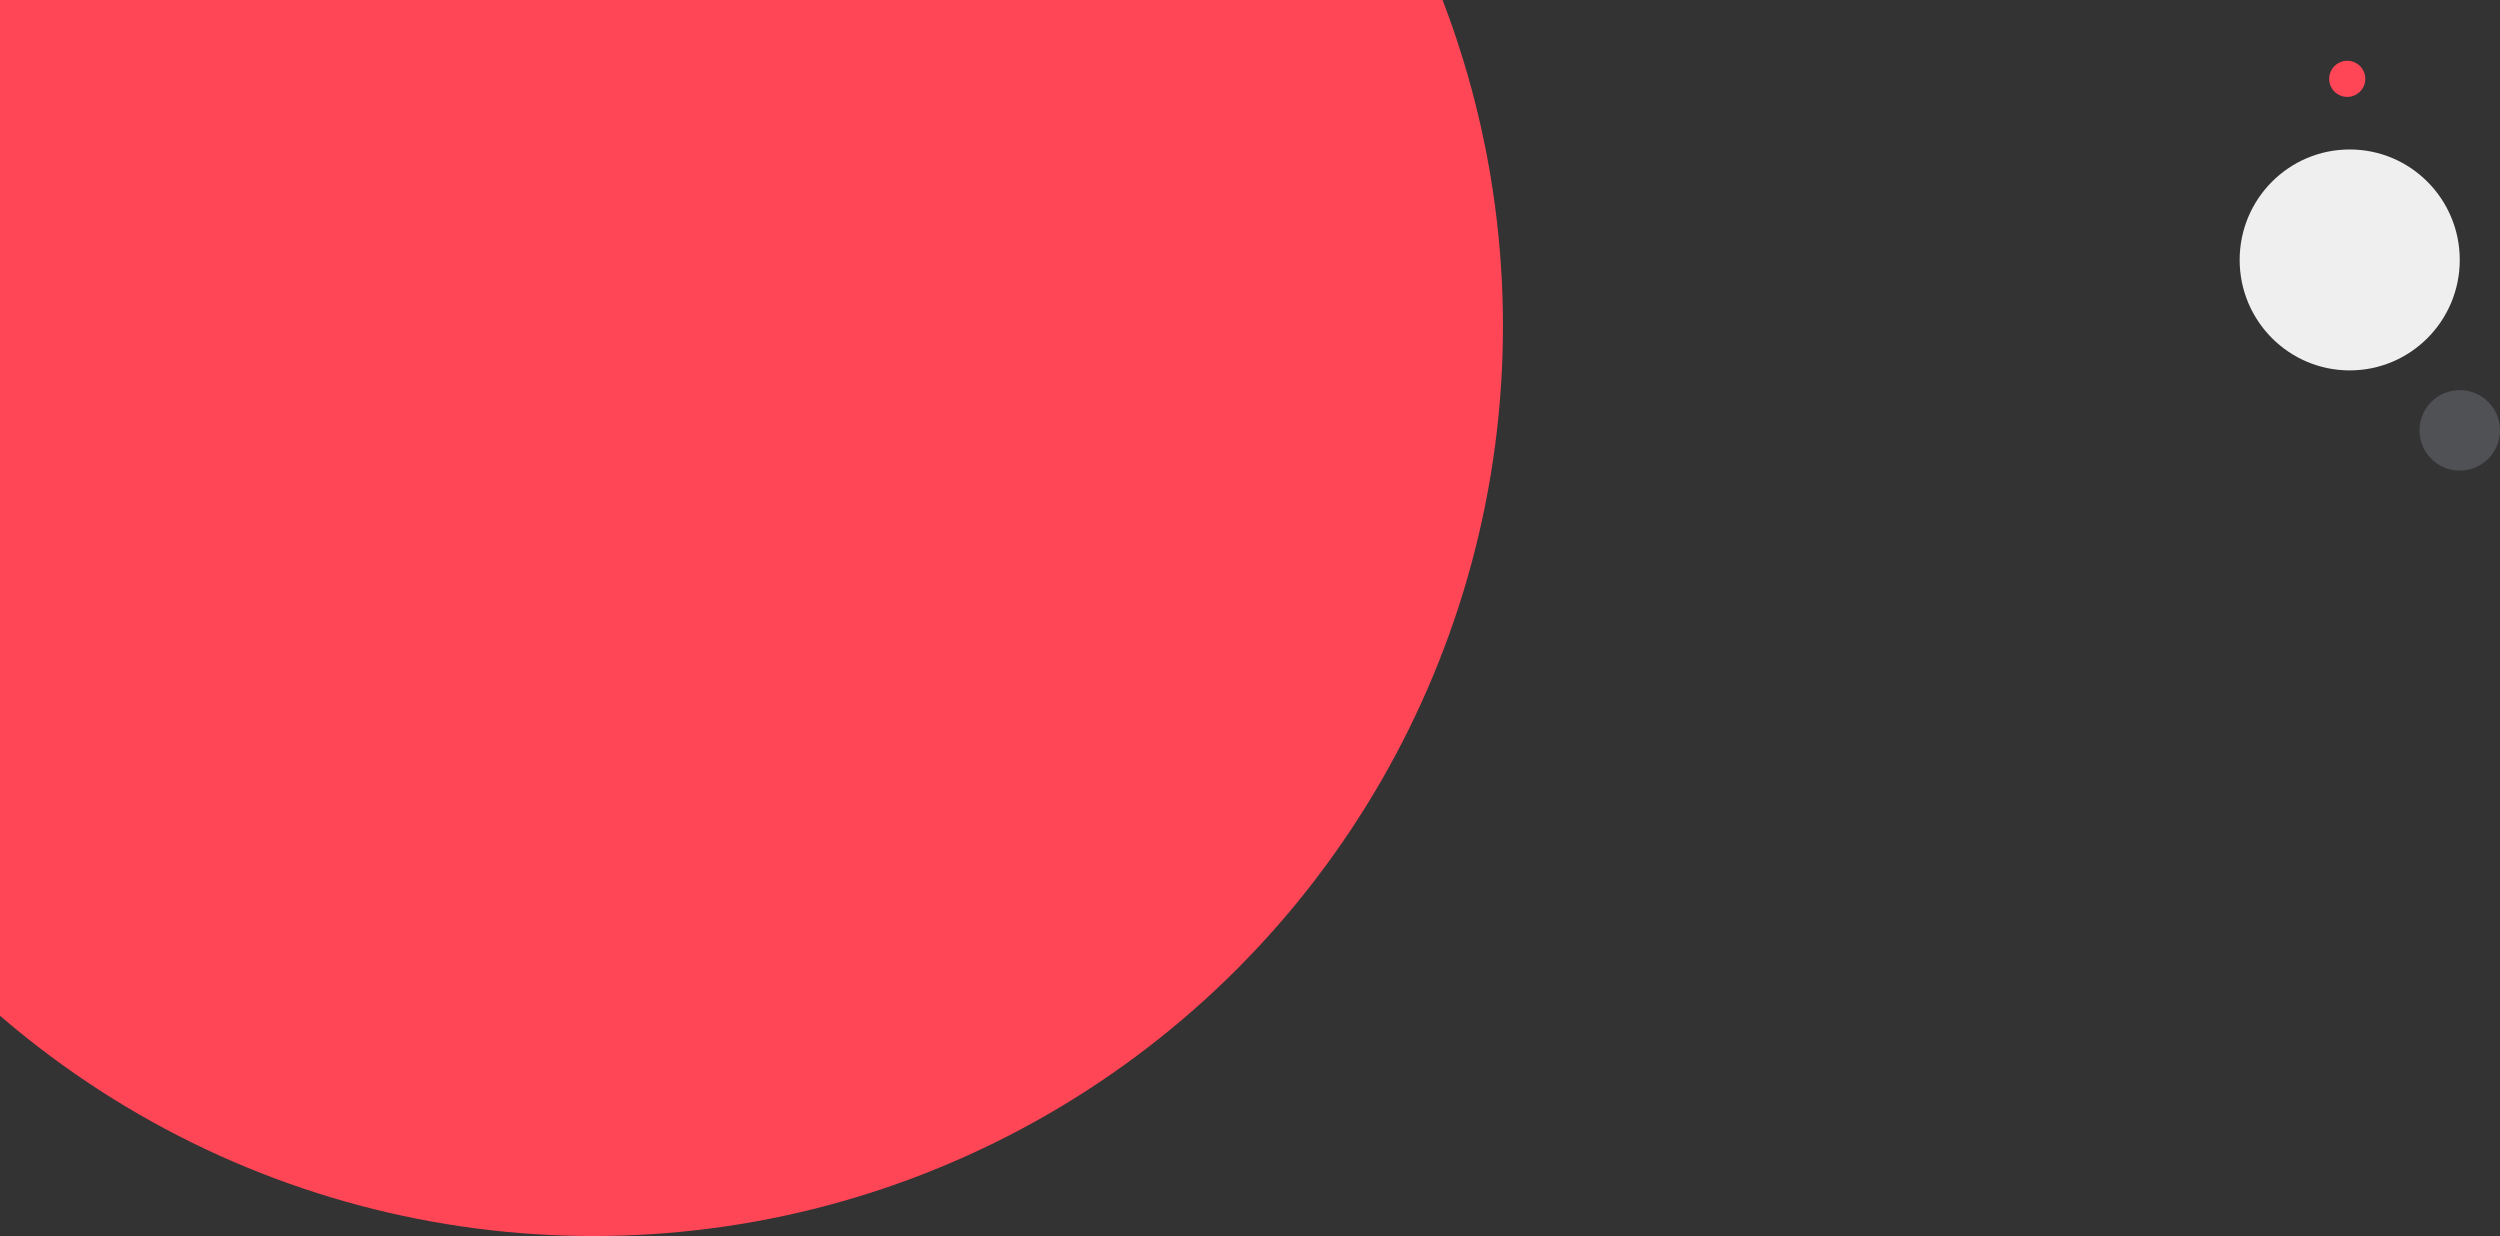 <svg width="3044" height="1505" viewBox="0 0 3044 1505" fill="none" xmlns="http://www.w3.org/2000/svg">
<rect x="0" y="0" width="3044" height="1505" fill="#333333" stroke="none"/>
<ellipse cx="722.5" cy="397" rx="1107.5" ry="1108" fill="#FF4656"/>
<ellipse cx="2861" cy="316.5" rx="134" ry="134.5" fill="#EFEFEF"/>
<circle cx="2995" cy="524" r="49" fill="#505155"/>
<circle cx="2858" cy="96" r="22" fill="#FF4656"/>
</svg>
